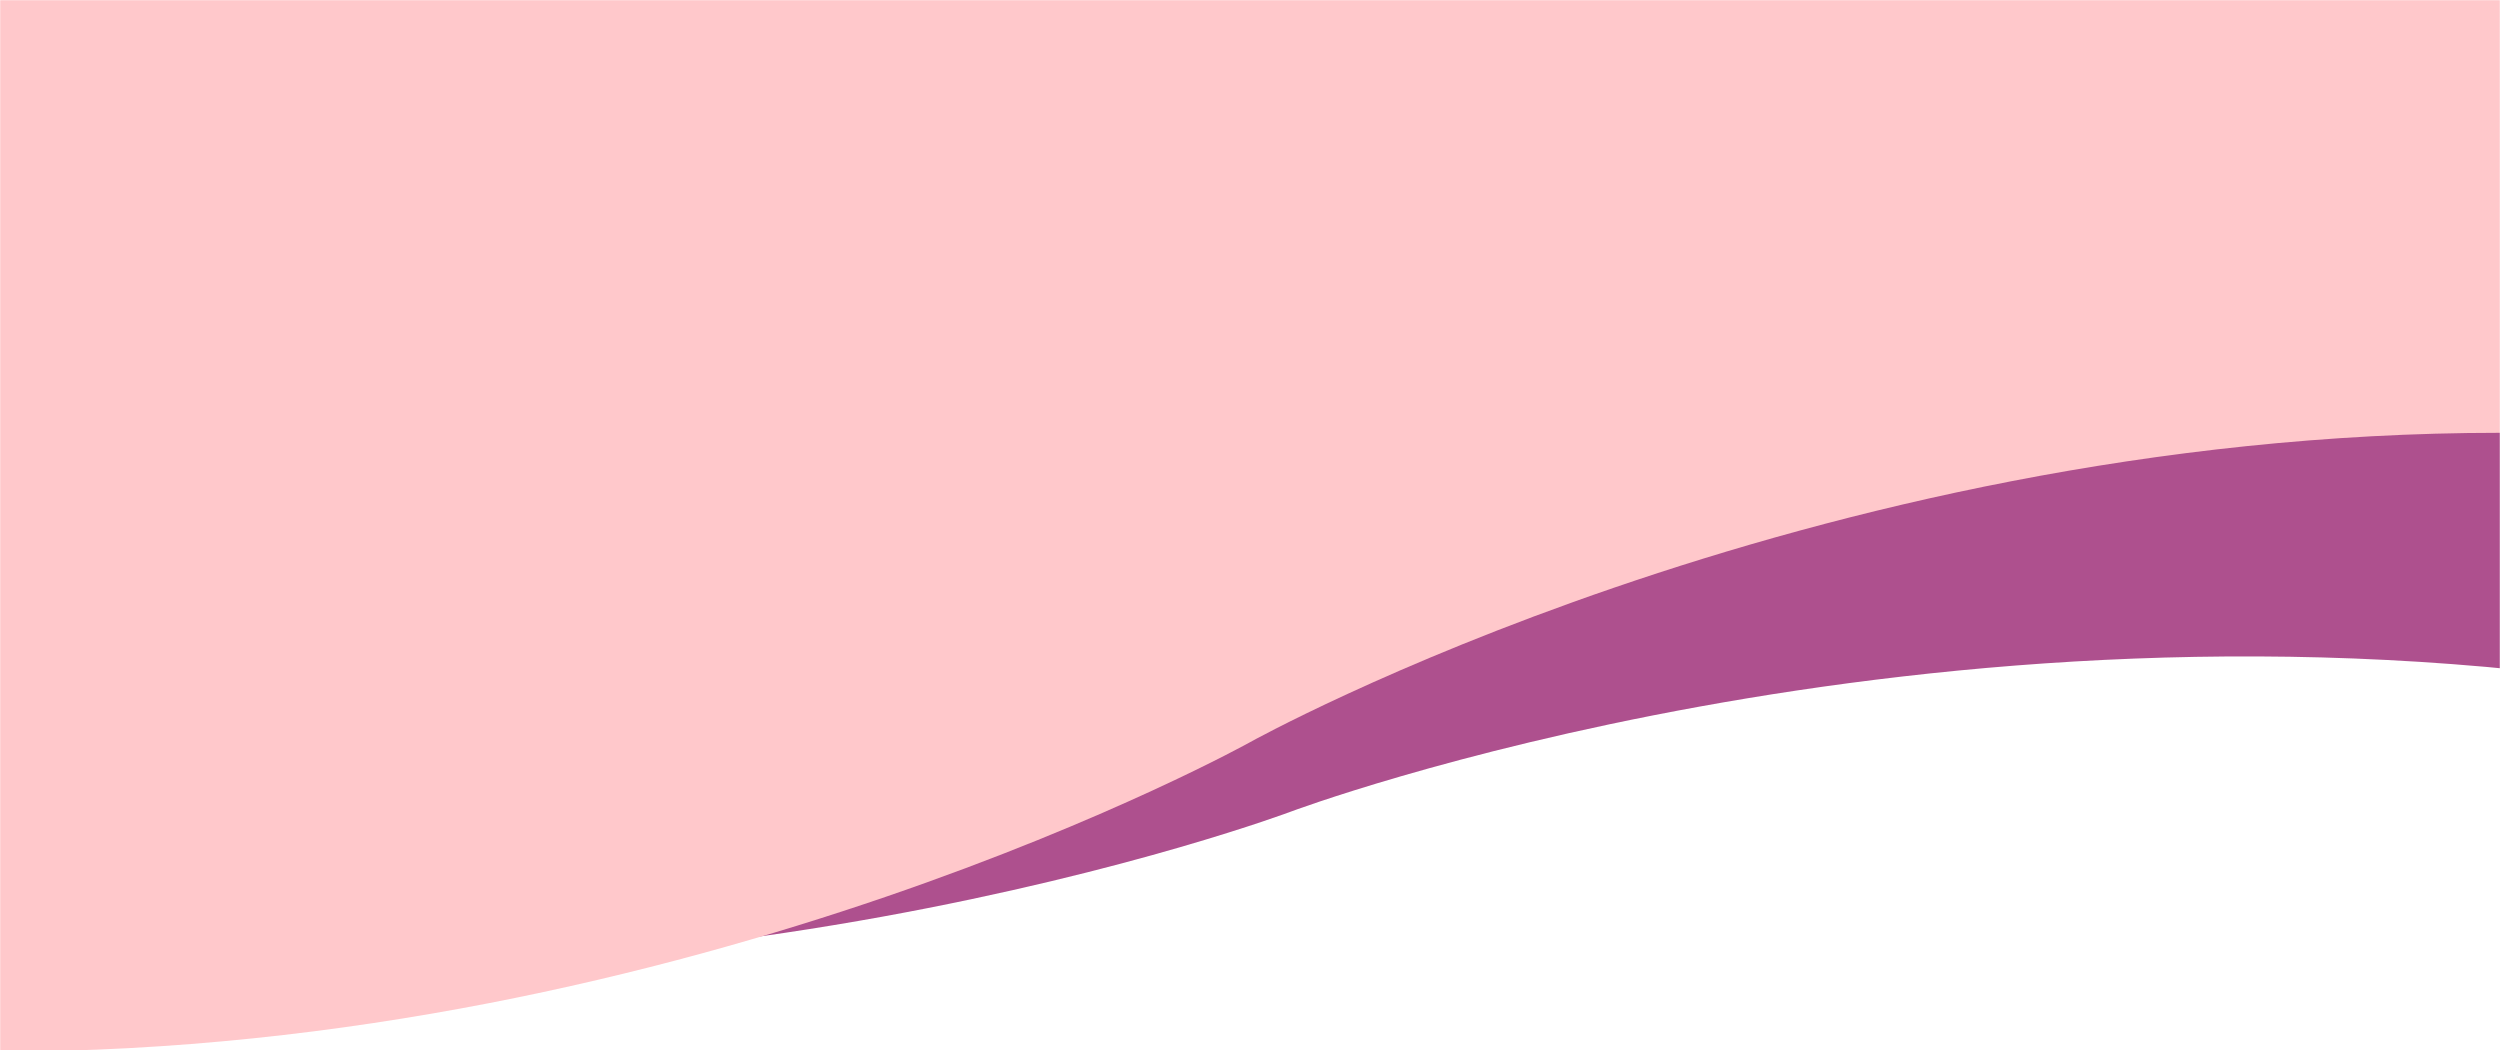 <svg width="1440" height="605" viewBox="0 0 1440 605" fill="none" xmlns="http://www.w3.org/2000/svg">
  <mask id="mask0_3_39" style="mask-type:alpha" maskUnits="userSpaceOnUse" x="0" y="0" width="1440" height="605">
  <rect width="1440" height="605" fill="#C4C4C4"/>
  </mask>
  <g mask="url(#mask0_3_39)">
  <path d="M59.835 -110L1571.27 127.653C1571.27 127.653 1566.33 159.058 1529.07 396.027C1109.23 330.012 743.424 467.537 743.424 467.537C743.424 467.537 377.623 605.061 -42.219 539.046C-91.226 850.722 59.835 -110 59.835 -110Z" fill="#AE508E"/>
  <path d="M0 -2H1440C1440 -2 1440 27.407 1440 249.296C1040 249.296 720 427.52 720 427.52C720 427.52 400 605.744 0 605.744C1.66893e-05 897.586 0 -2 0 -2Z" fill="#FFC8CB"/>
  </g>
</svg>
